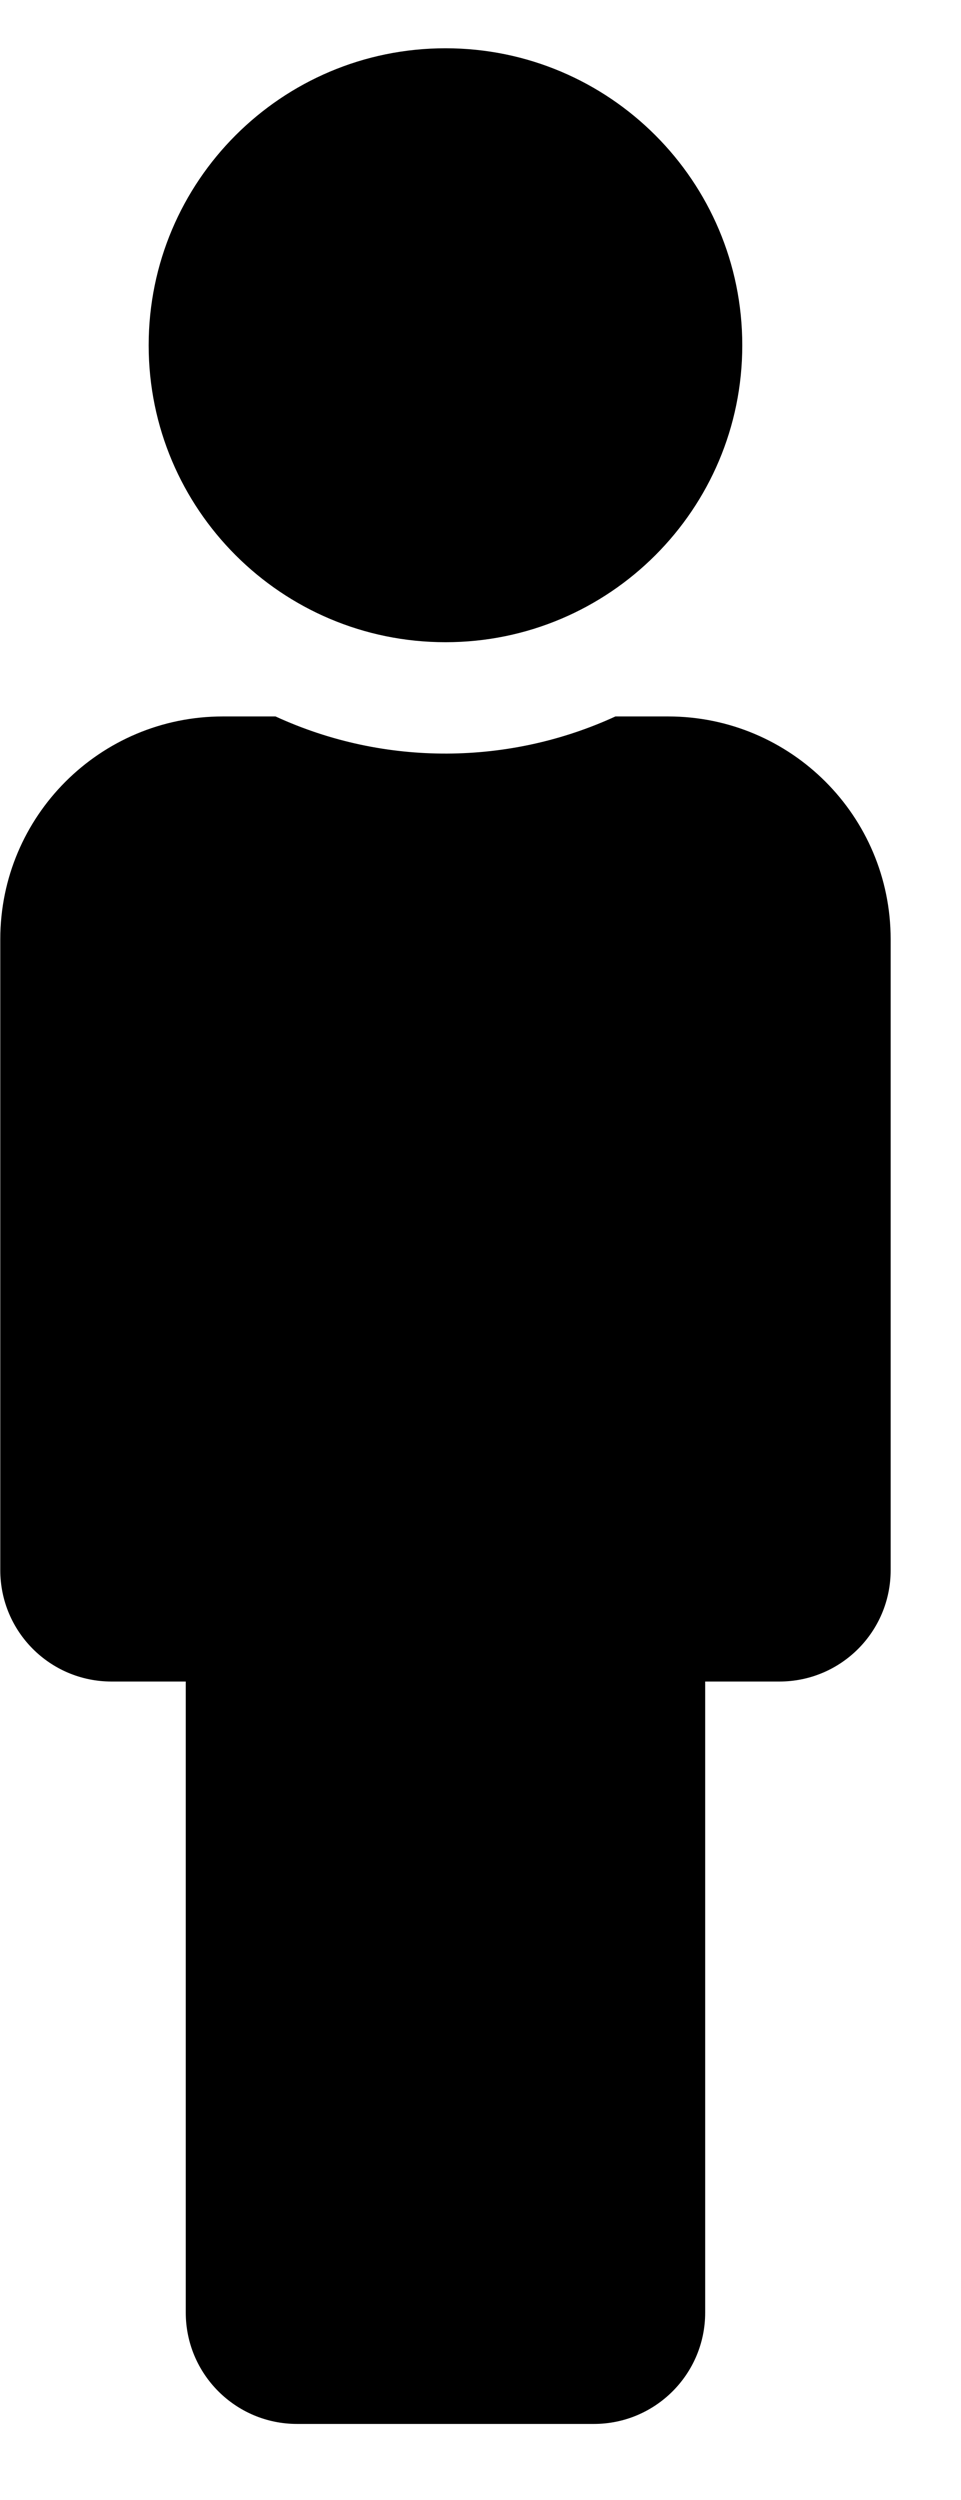 <svg width="10" height="26" viewBox="0 0 10 26" fill="currentColor" xmlns="http://www.w3.org/2000/svg">
<path d="M4.636 0.502C6.341 0.502 7.724 1.885 7.724 3.591C7.724 5.296 6.341 6.679 4.636 6.679C2.93 6.679 1.547 5.296 1.547 3.591C1.547 1.885 2.93 0.502 4.636 0.502ZM6.952 7.451H6.404C5.308 7.955 4.011 7.977 2.867 7.451H2.319C1.04 7.451 0.003 8.488 0.003 9.768V16.33C0.003 16.97 0.521 17.488 1.161 17.488H1.933V24.051C1.933 24.691 2.452 25.209 3.091 25.209H6.18C6.819 25.209 7.338 24.691 7.338 24.051V17.488H8.11C8.75 17.488 9.268 16.97 9.268 16.33V9.768C9.268 8.488 8.231 7.451 6.952 7.451Z" fill="currentColor"/>
</svg>
